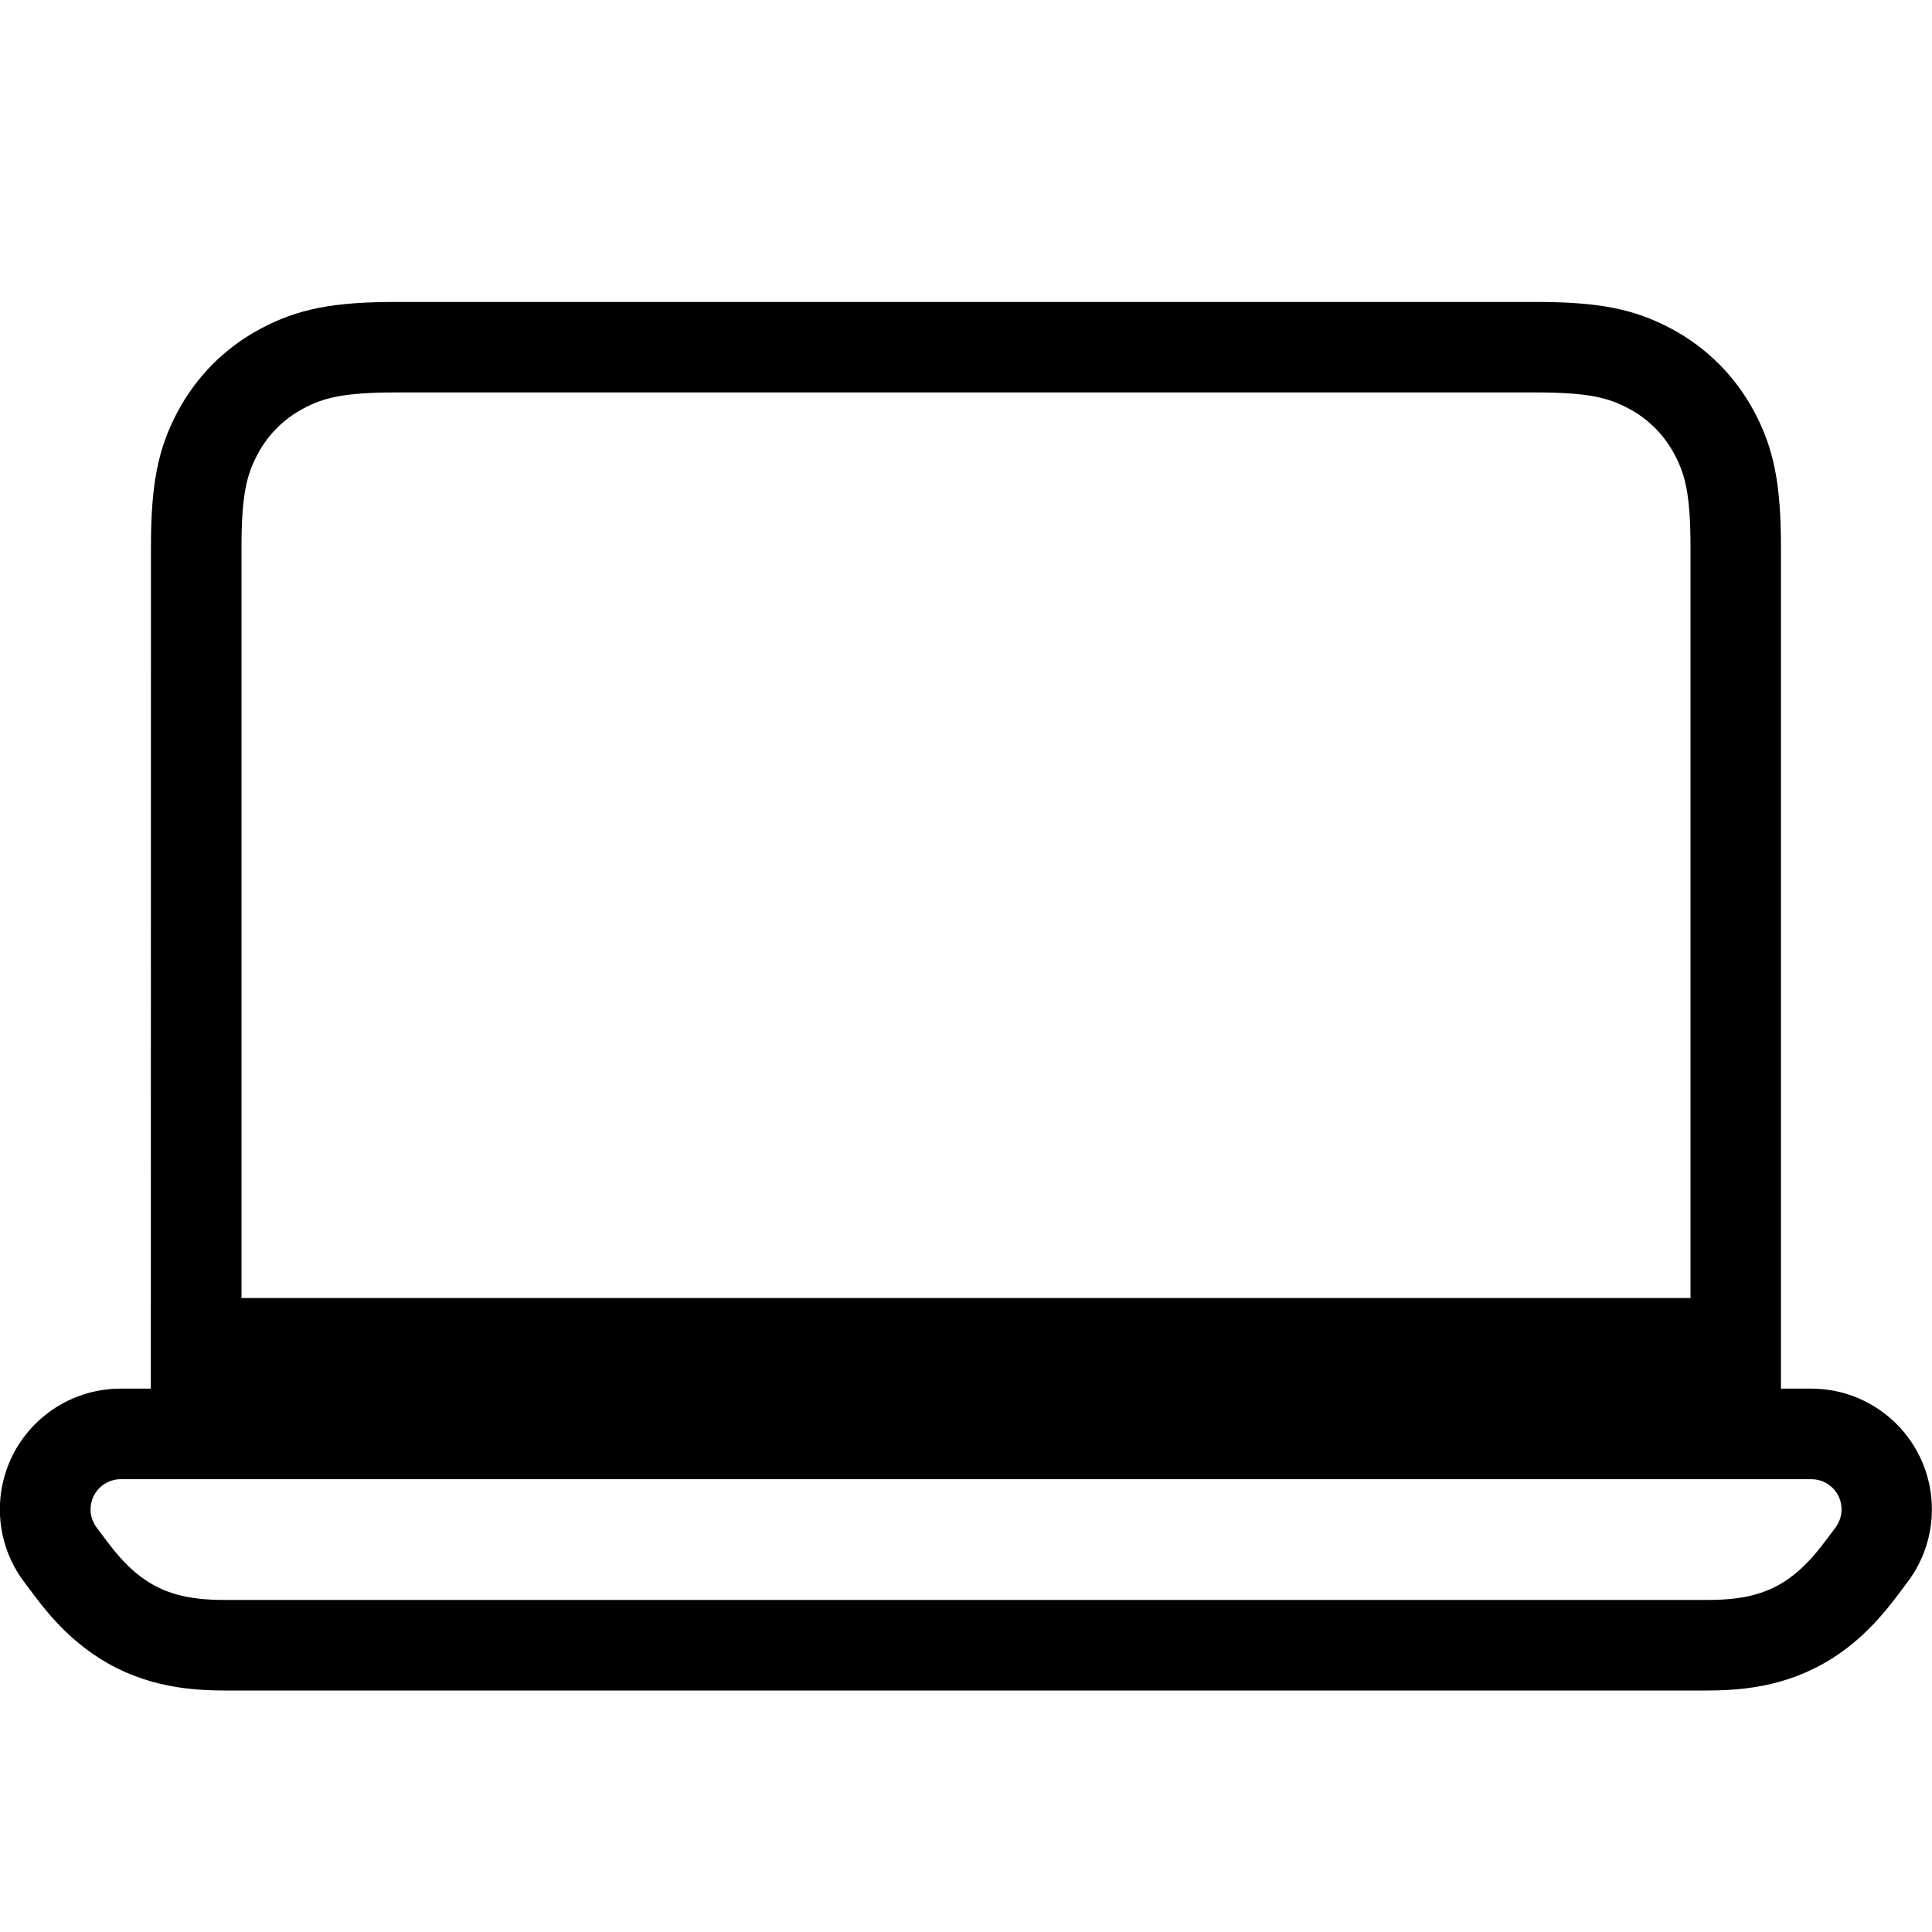 <svg height="32" viewBox="0 0 32 32" width="32" xmlns="http://www.w3.org/2000/svg"><path d="m2.5 4.064c0-1.039.114-1.631.444-2.248.314-.587.784-1.057 1.371-1.371.617-.33 1.209-.444 2.248-.444h18.872c1.039 0 1.631.114 2.248.444.587.314 1.057.784 1.371 1.371.33.617.444 1.209.444 2.248v13.936h.5c1.105 0 2 .895 2 2 0 .433-.14.854-.4 1.2l-.169.225c-.27.36-.533.639-.836.871-.337.258-.707.443-1.115.558-.368.103-.749.146-1.199.146h-24.562c-.45 0-.831-.043-1.199-.146-.409-.115-.778-.299-1.115-.558-.304-.233-.567-.511-.836-.871l-.169-.225c-.663-.884-.484-2.137.4-2.8.346-.26.767-.4 1.2-.4h.5zm27.5 15.436h-28c-.108 0-.213.035-.3.1-.221.166-.266.479-.1.7l.169.225c.192.256.363.438.549.58.186.142.383.241.608.304.225.063.474.091.794.091h24.562c.319 0 .569-.028.794-.091.225-.063.423-.162.608-.304.186-.142.357-.325.549-.58l.169-.225c.065-.087.1-.192.1-.3 0-.276-.224-.5-.5-.5zm-4.564-18h-18.872c-.892 0-1.215.093-1.541.267-.326.174-.582.43-.756.756-.174.326-.267.649-.267 1.541v12.436h24v-12.436c0-.892-.093-1.215-.267-1.541-.174-.326-.43-.582-.756-.756-.326-.174-.649-.267-1.541-.267z" transform="translate(0 5)"/></svg>